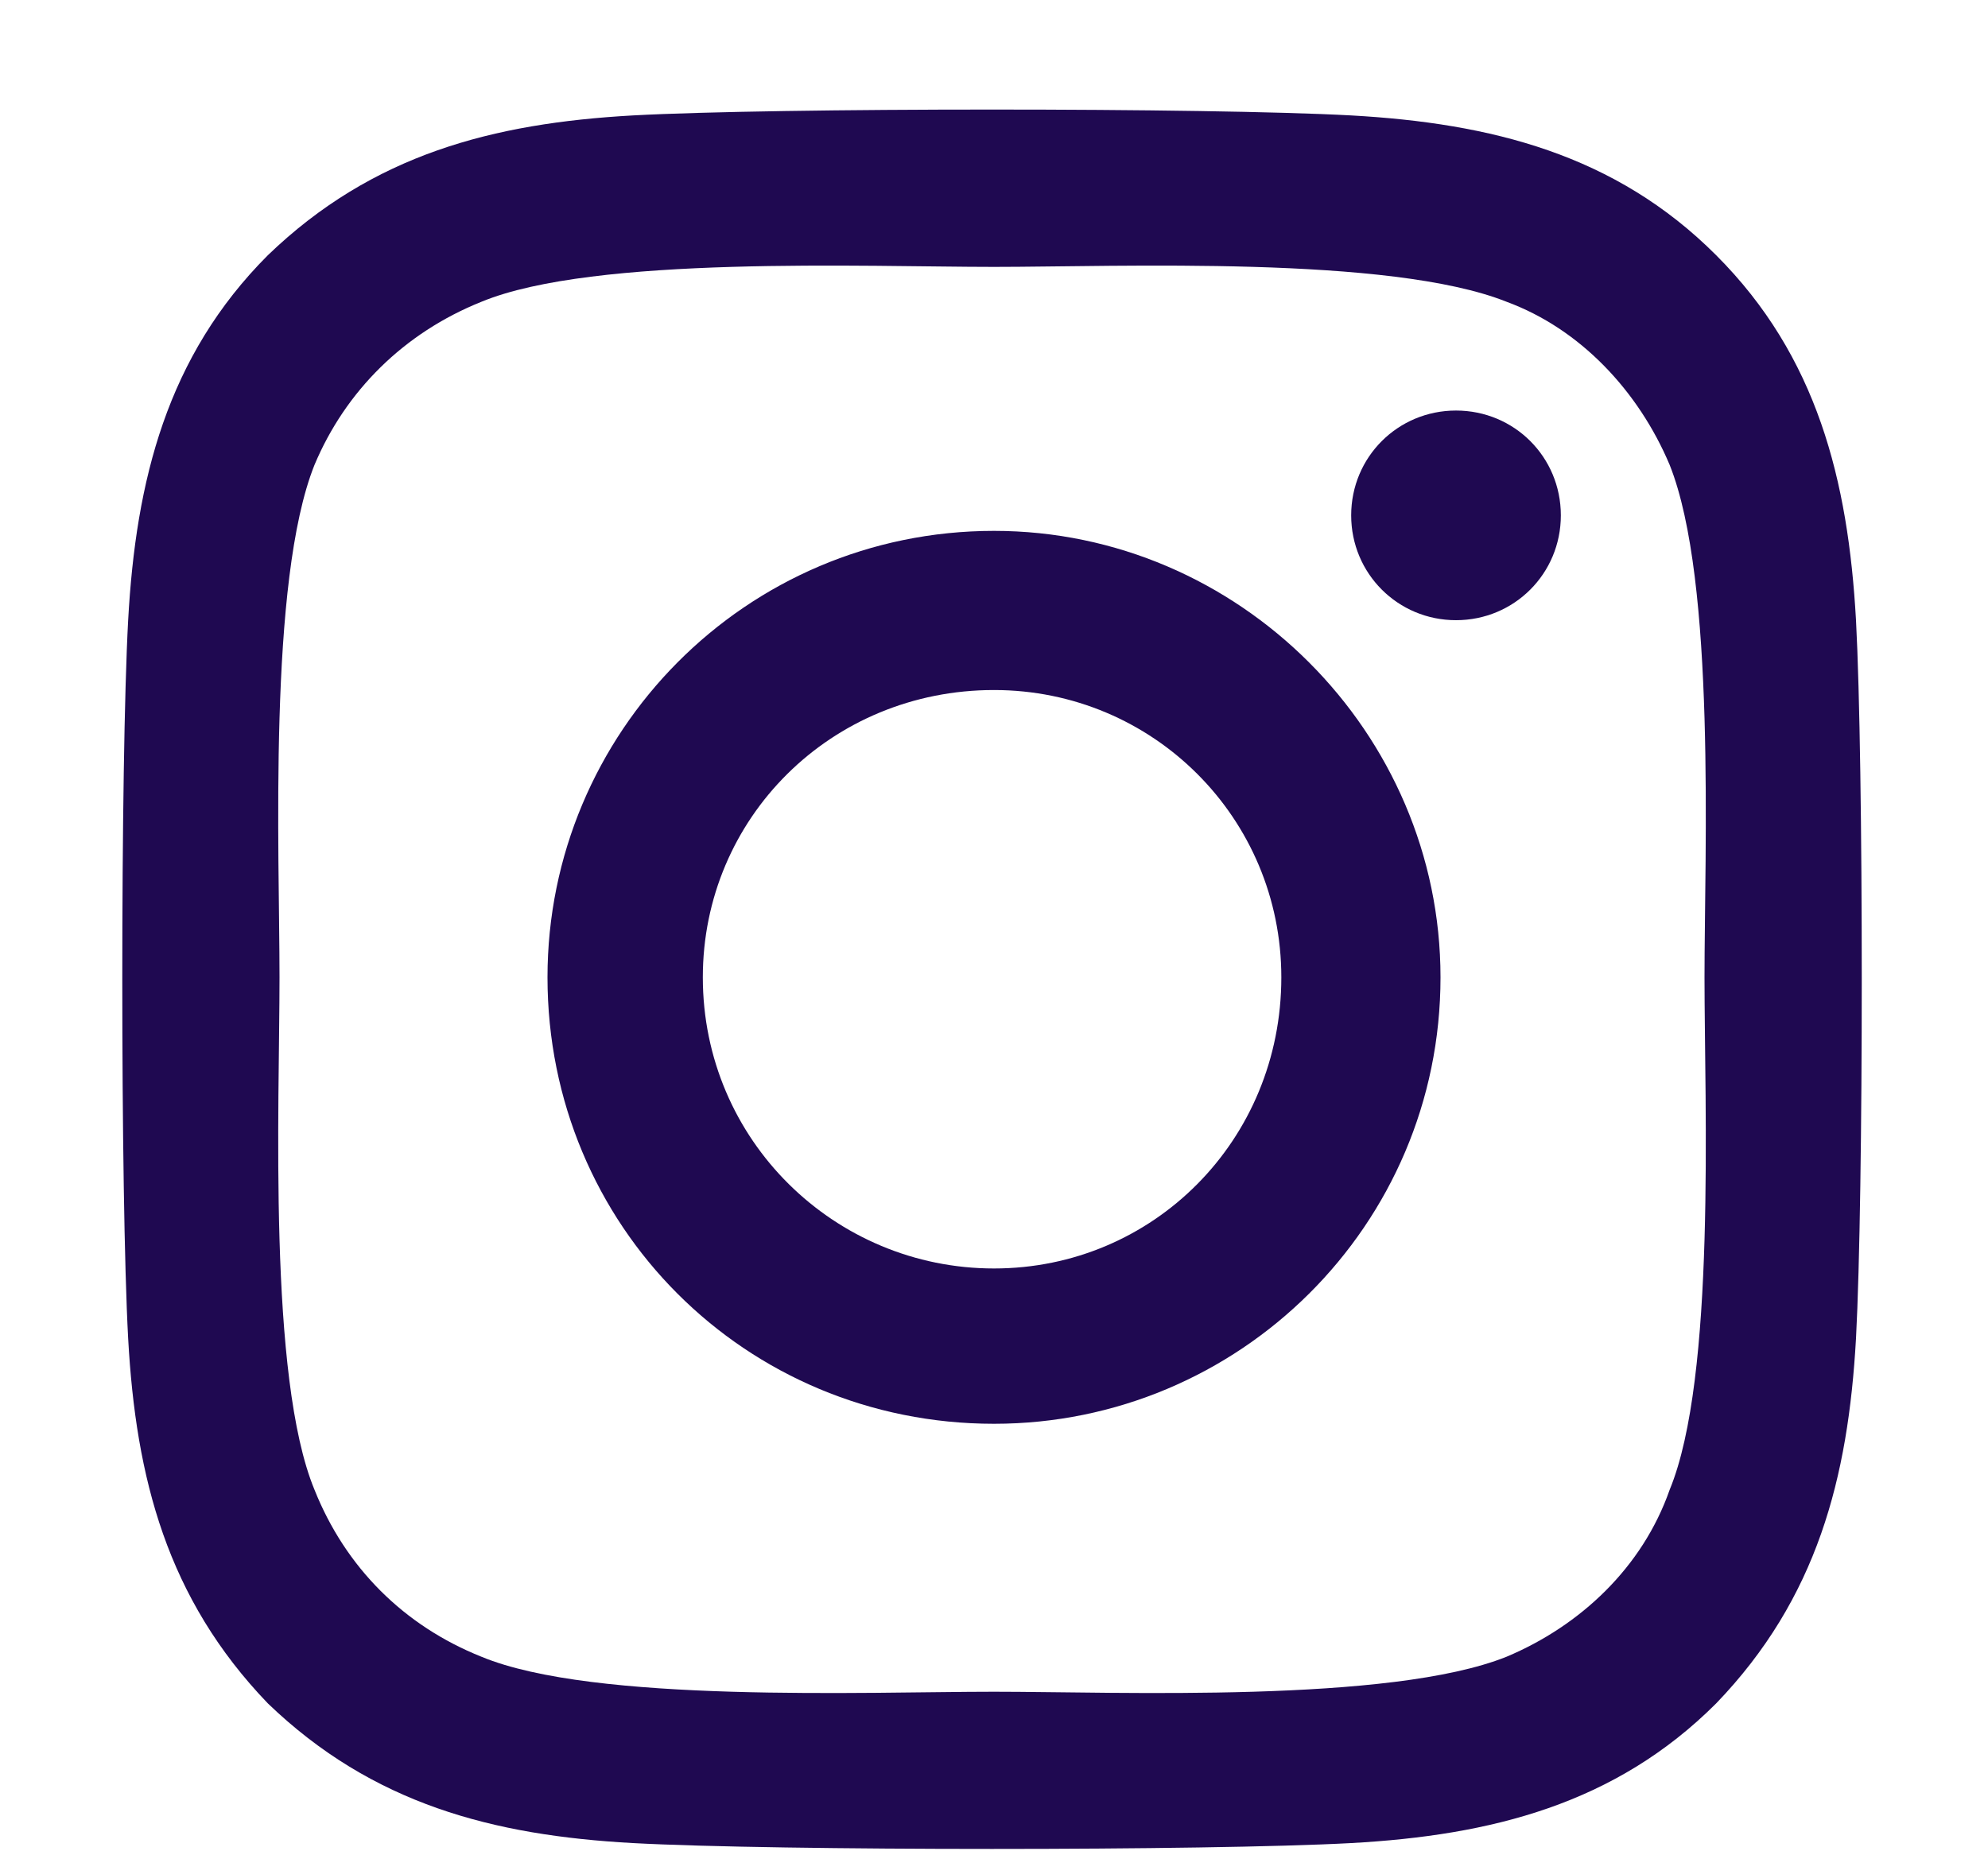 <svg width="15" height="14" viewBox="0 0 15 14" fill="none" xmlns="http://www.w3.org/2000/svg">
<path d="M7.5 4.006C5.625 4.006 4.131 5.529 4.131 7.375C4.131 9.25 5.625 10.744 7.5 10.744C9.346 10.744 10.869 9.25 10.869 7.375C10.869 5.529 9.346 4.006 7.5 4.006ZM7.5 9.572C6.299 9.572 5.303 8.605 5.303 7.375C5.303 6.174 6.27 5.207 7.5 5.207C8.701 5.207 9.668 6.174 9.668 7.375C9.668 8.605 8.701 9.572 7.5 9.572ZM11.777 3.889C11.777 3.449 11.426 3.098 10.986 3.098C10.547 3.098 10.195 3.449 10.195 3.889C10.195 4.328 10.547 4.68 10.986 4.68C11.426 4.68 11.777 4.328 11.777 3.889ZM14.004 4.68C13.945 3.625 13.711 2.688 12.949 1.926C12.188 1.164 11.25 0.93 10.195 0.871C9.111 0.812 5.859 0.812 4.775 0.871C3.721 0.93 2.812 1.164 2.021 1.926C1.26 2.688 1.025 3.625 0.967 4.68C0.908 5.764 0.908 9.016 0.967 10.1C1.025 11.154 1.26 12.062 2.021 12.854C2.812 13.615 3.721 13.85 4.775 13.908C5.859 13.967 9.111 13.967 10.195 13.908C11.25 13.85 12.188 13.615 12.949 12.854C13.711 12.062 13.945 11.154 14.004 10.1C14.062 9.016 14.062 5.764 14.004 4.68ZM12.598 11.242C12.393 11.828 11.924 12.268 11.367 12.502C10.488 12.854 8.438 12.766 7.5 12.766C6.533 12.766 4.482 12.854 3.633 12.502C3.047 12.268 2.607 11.828 2.373 11.242C2.021 10.393 2.109 8.342 2.109 7.375C2.109 6.438 2.021 4.387 2.373 3.508C2.607 2.951 3.047 2.512 3.633 2.277C4.482 1.926 6.533 2.014 7.5 2.014C8.438 2.014 10.488 1.926 11.367 2.277C11.924 2.482 12.363 2.951 12.598 3.508C12.949 4.387 12.861 6.438 12.861 7.375C12.861 8.342 12.949 10.393 12.598 11.242Z" fill="#1F0951"/>
</svg>